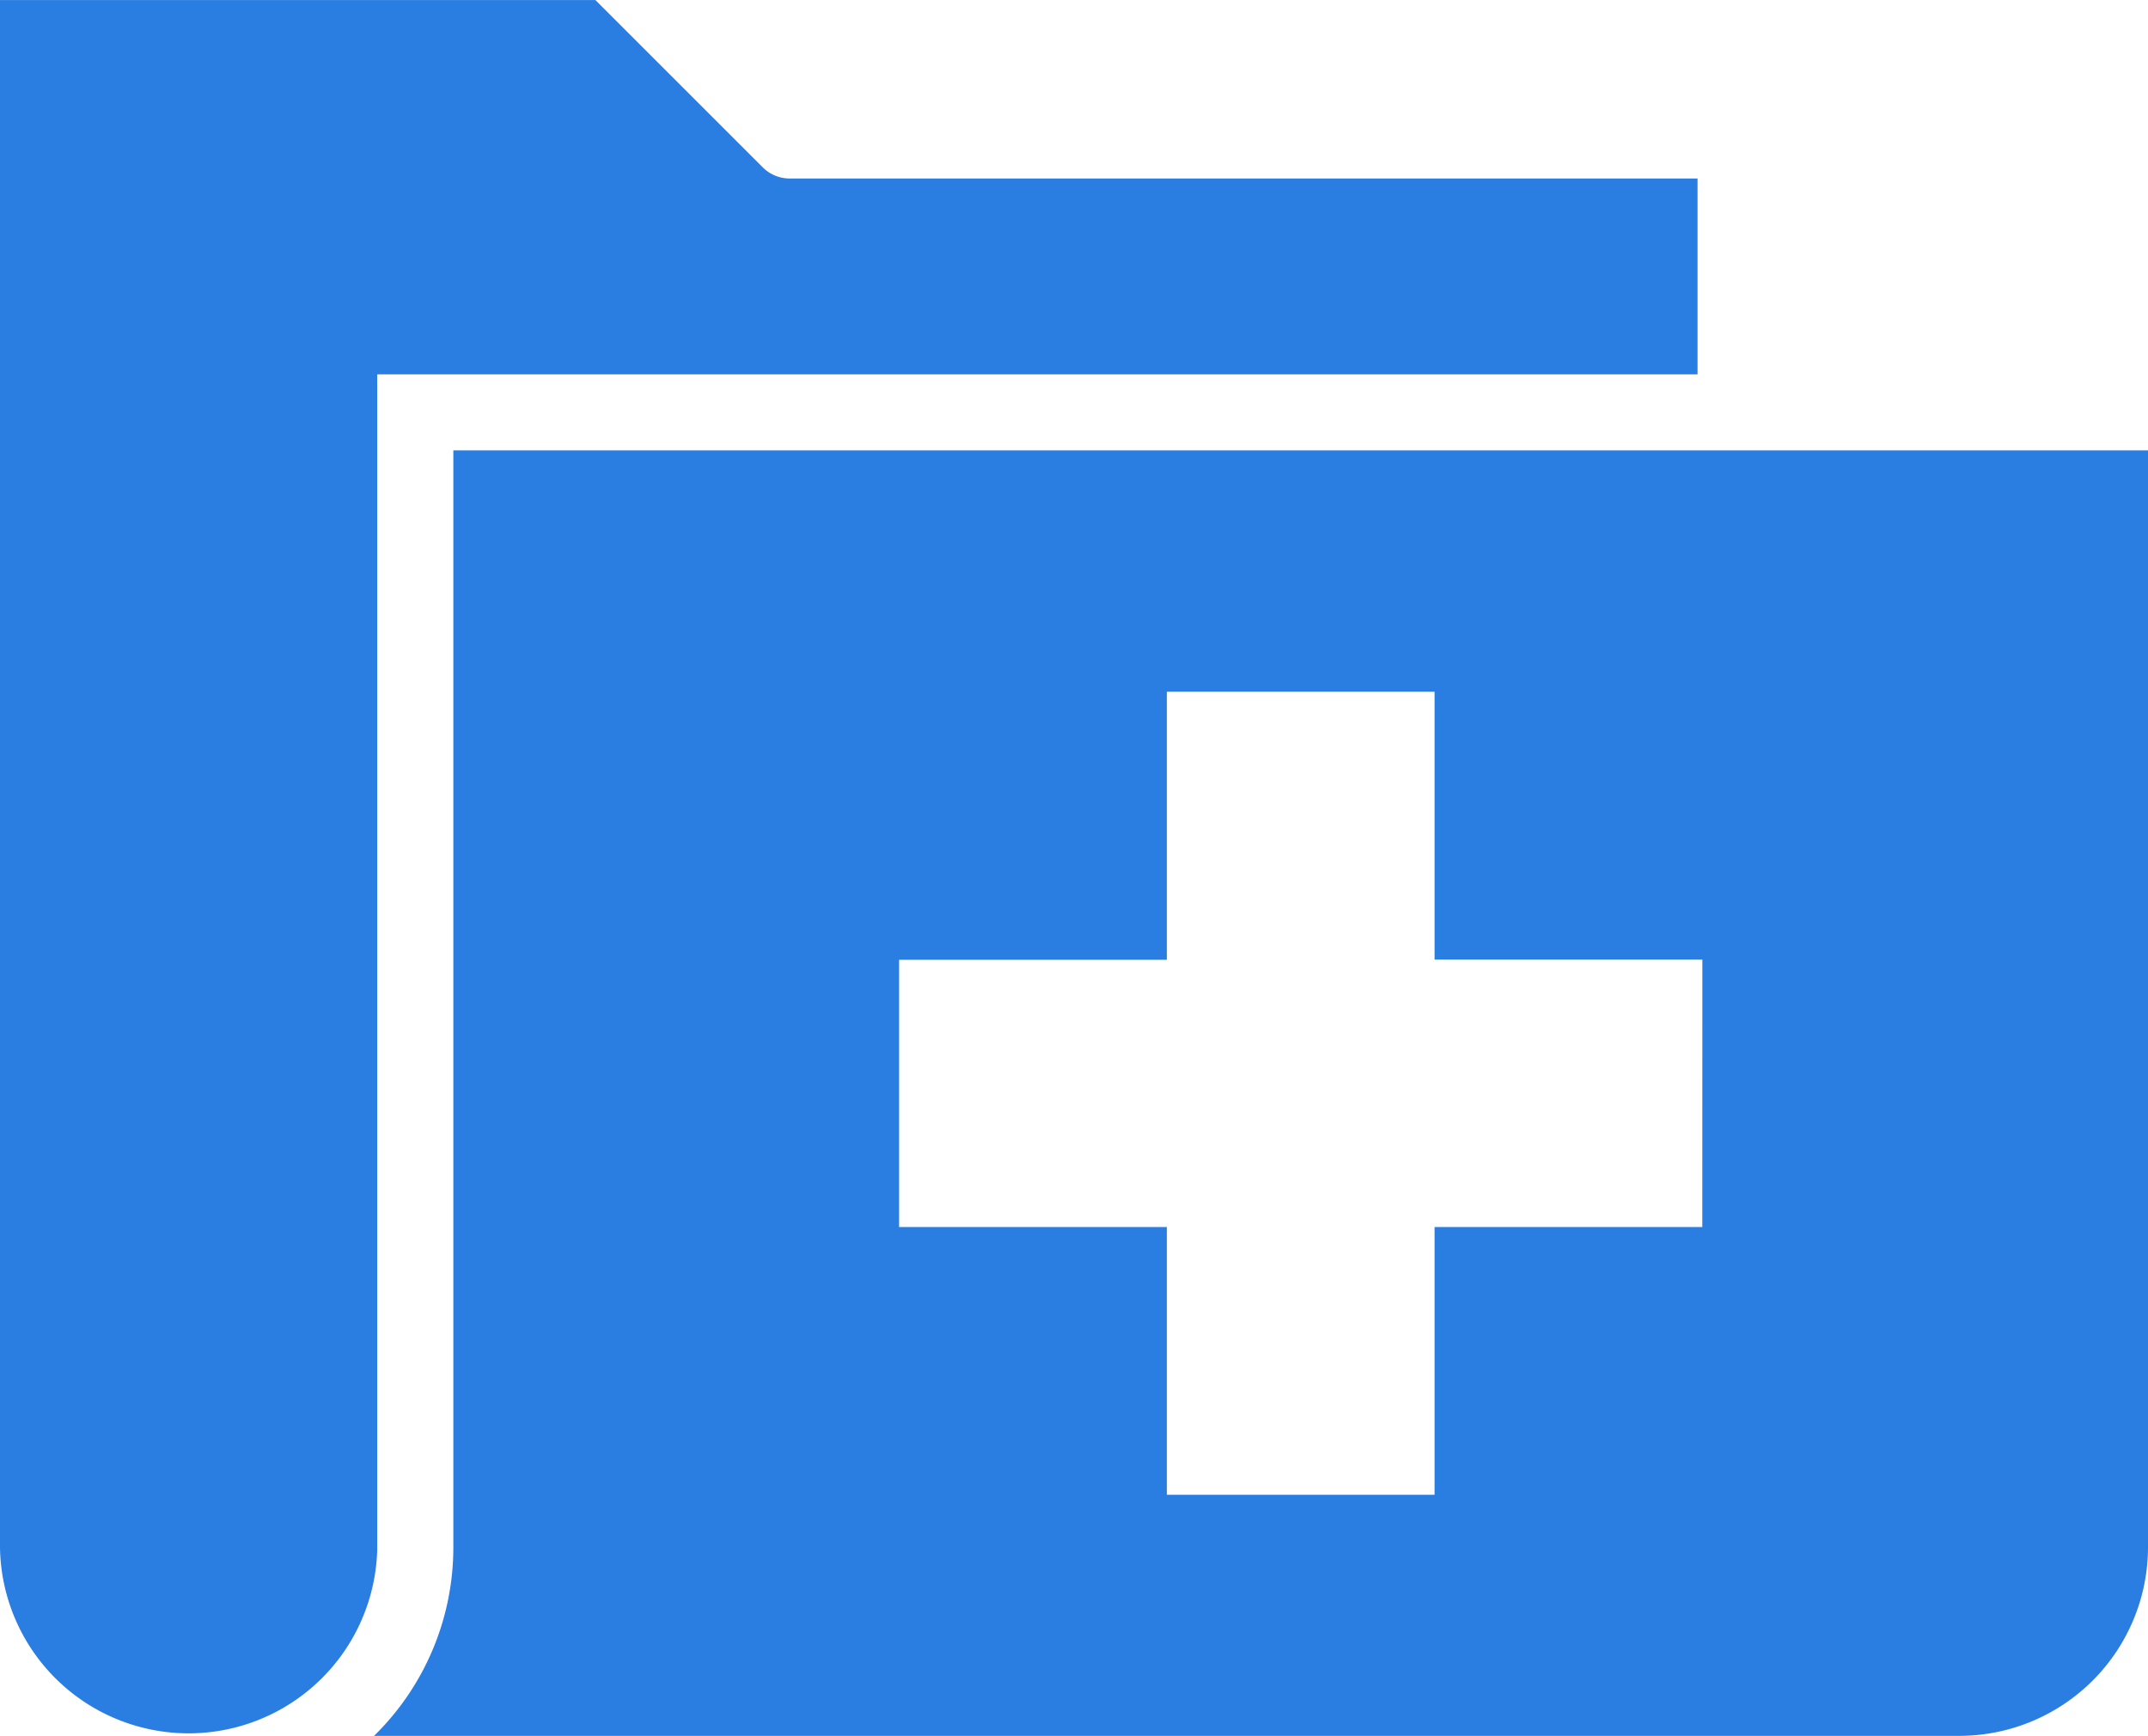<svg id="noun_Medical_Folder_412514" data-name="noun_Medical Folder_412514" xmlns="http://www.w3.org/2000/svg" width="40.17" height="32.477" viewBox="0 0 40.17 32.477">
  <g id="Grupo_598" data-name="Grupo 598" transform="translate(0 0)">
    <path id="Trazado_1518" data-name="Trazado 1518" d="M14.72,44.723V22.777H39.412V19.114H22.431a.712.712,0,0,1-.5-.208l-3.13-3.13H7.666V44.723a3.528,3.528,0,0,0,7.055.013A.1.1,0,0,1,14.72,44.723Z" transform="translate(-7.666 -15.775)" fill="#2a7de1"/>
    <path id="Trazado_1519" data-name="Trazado 1519" d="M23.894,33.533v20.5c0,.006,0,.012,0,.018a4.934,4.934,0,0,1-1.483,3.528H52.058a3.532,3.532,0,0,0,3.528-3.528V33.533ZM47.251,48.061H42.244V53.07H37.238V48.061H32.23v-5h5.008V38.047h5.006v5.01h5.008Z" transform="translate(-15.416 -25.108)" fill="#2a7de1"/>
  </g>
</svg>
